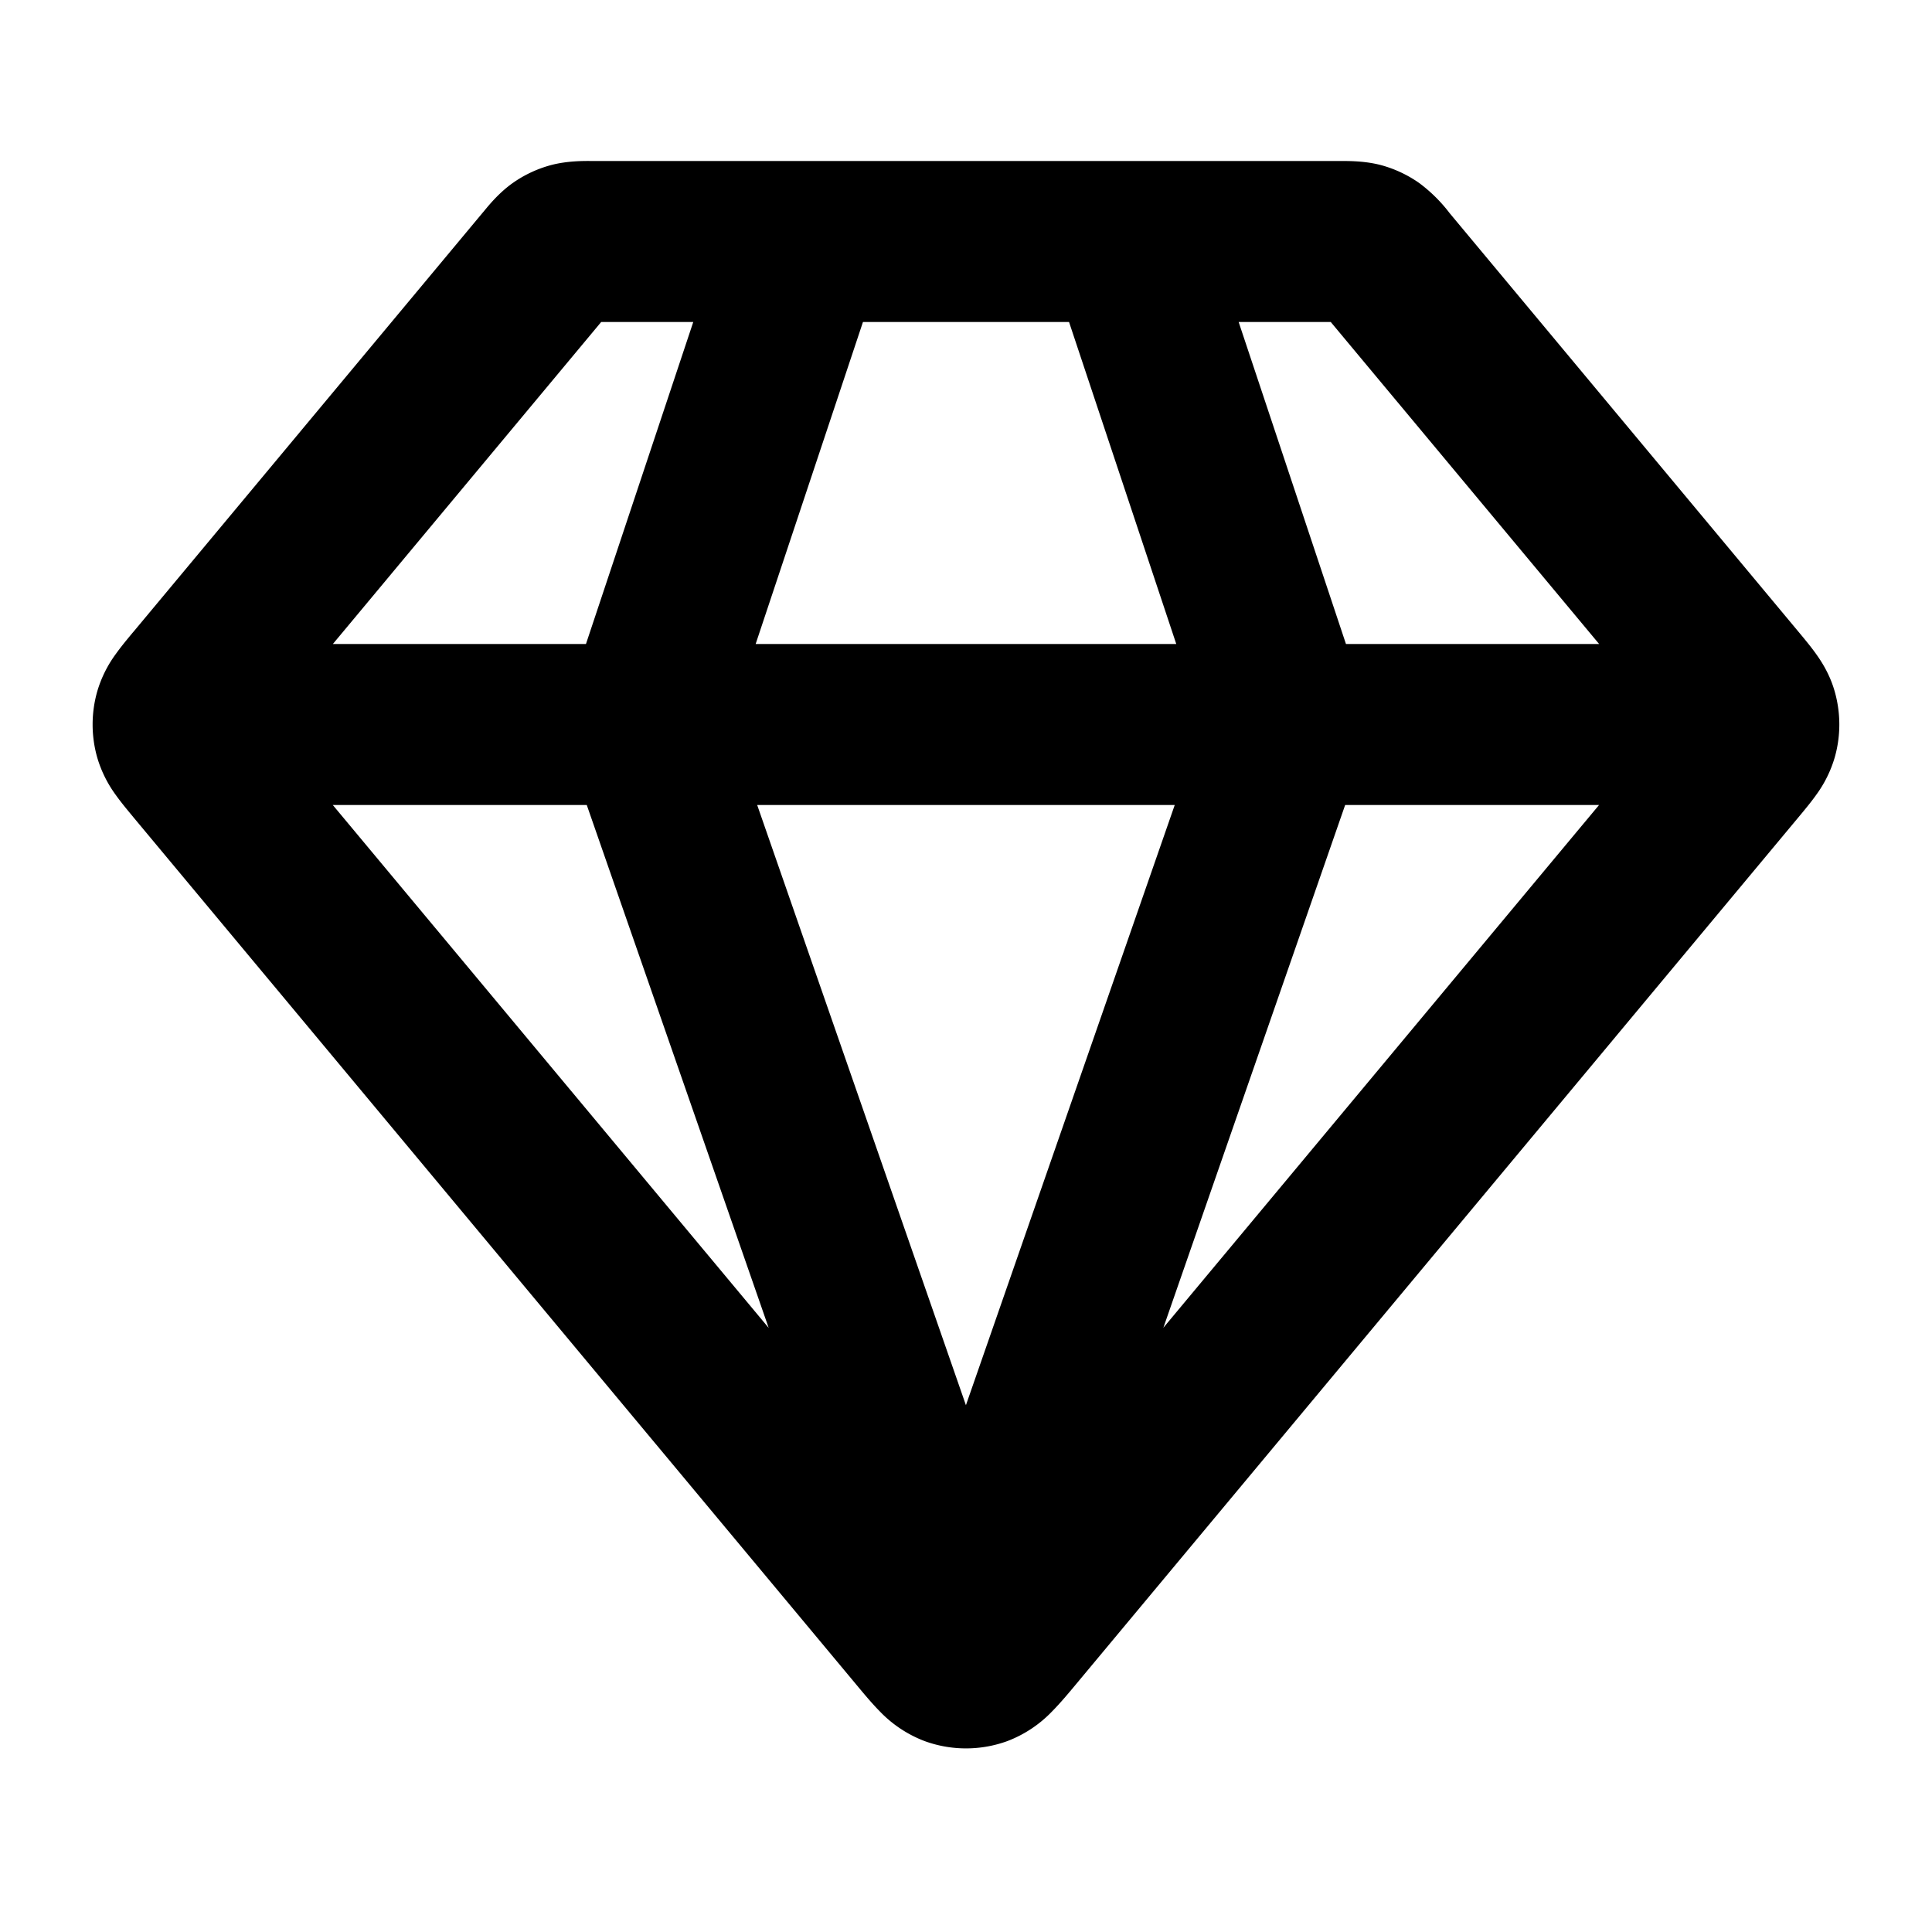 <svg xmlns="http://www.w3.org/2000/svg" width="24" height="24" fill="currentColor" viewBox="0 0 24 24">
  <path fill-rule="evenodd" d="M7.347 2h9.305c.098 0 .302-.002.503.051.17.046.33.121.474.222a1.894 1.894 0 0 1 .379.375l4.346 5.215c.064.077.143.172.207.262.076.106.172.26.23.463.077.27.077.555 0 .823a1.502 1.502 0 0 1-.23.464c-.064.09-.143.185-.207.262l-8.988 10.786c-.09.108-.195.234-.295.335a1.516 1.516 0 0 1-.556.37 1.5 1.5 0 0 1-1.03 0 1.515 1.515 0 0 1-.557-.37c-.1-.101-.204-.227-.294-.335l-8.976-10.77-.013-.016c-.064-.077-.143-.172-.207-.262a1.502 1.502 0 0 1-.23-.464 1.5 1.5 0 0 1 0-.822 1.49 1.49 0 0 1 .23-.464c.064-.09.143-.185.207-.262l.013-.015 4.333-5.2.018-.021c.062-.076.191-.234.361-.354a1.5 1.5 0 0 1 .474-.222c.2-.053.405-.052.503-.051Zm5.932 2H10.72L9.387 8h5.225L13.28 4Zm3.441 4-1.333-4h1.144l3.334 4H16.72Zm-2.127 2-2.594 7.456L9.406 10h5.187ZM7.279 8l1.333-4H7.468L4.135 8h3.144Zm-3.144 2h3.154l2.26 6.496L4.134 10Zm10.316 6.496L16.71 10h3.154l-5.414 6.496ZM7.6 3.842Zm-.34.159Zm9.476 0Zm-.338-.159Z" clip-rule="evenodd"/>
</svg>
